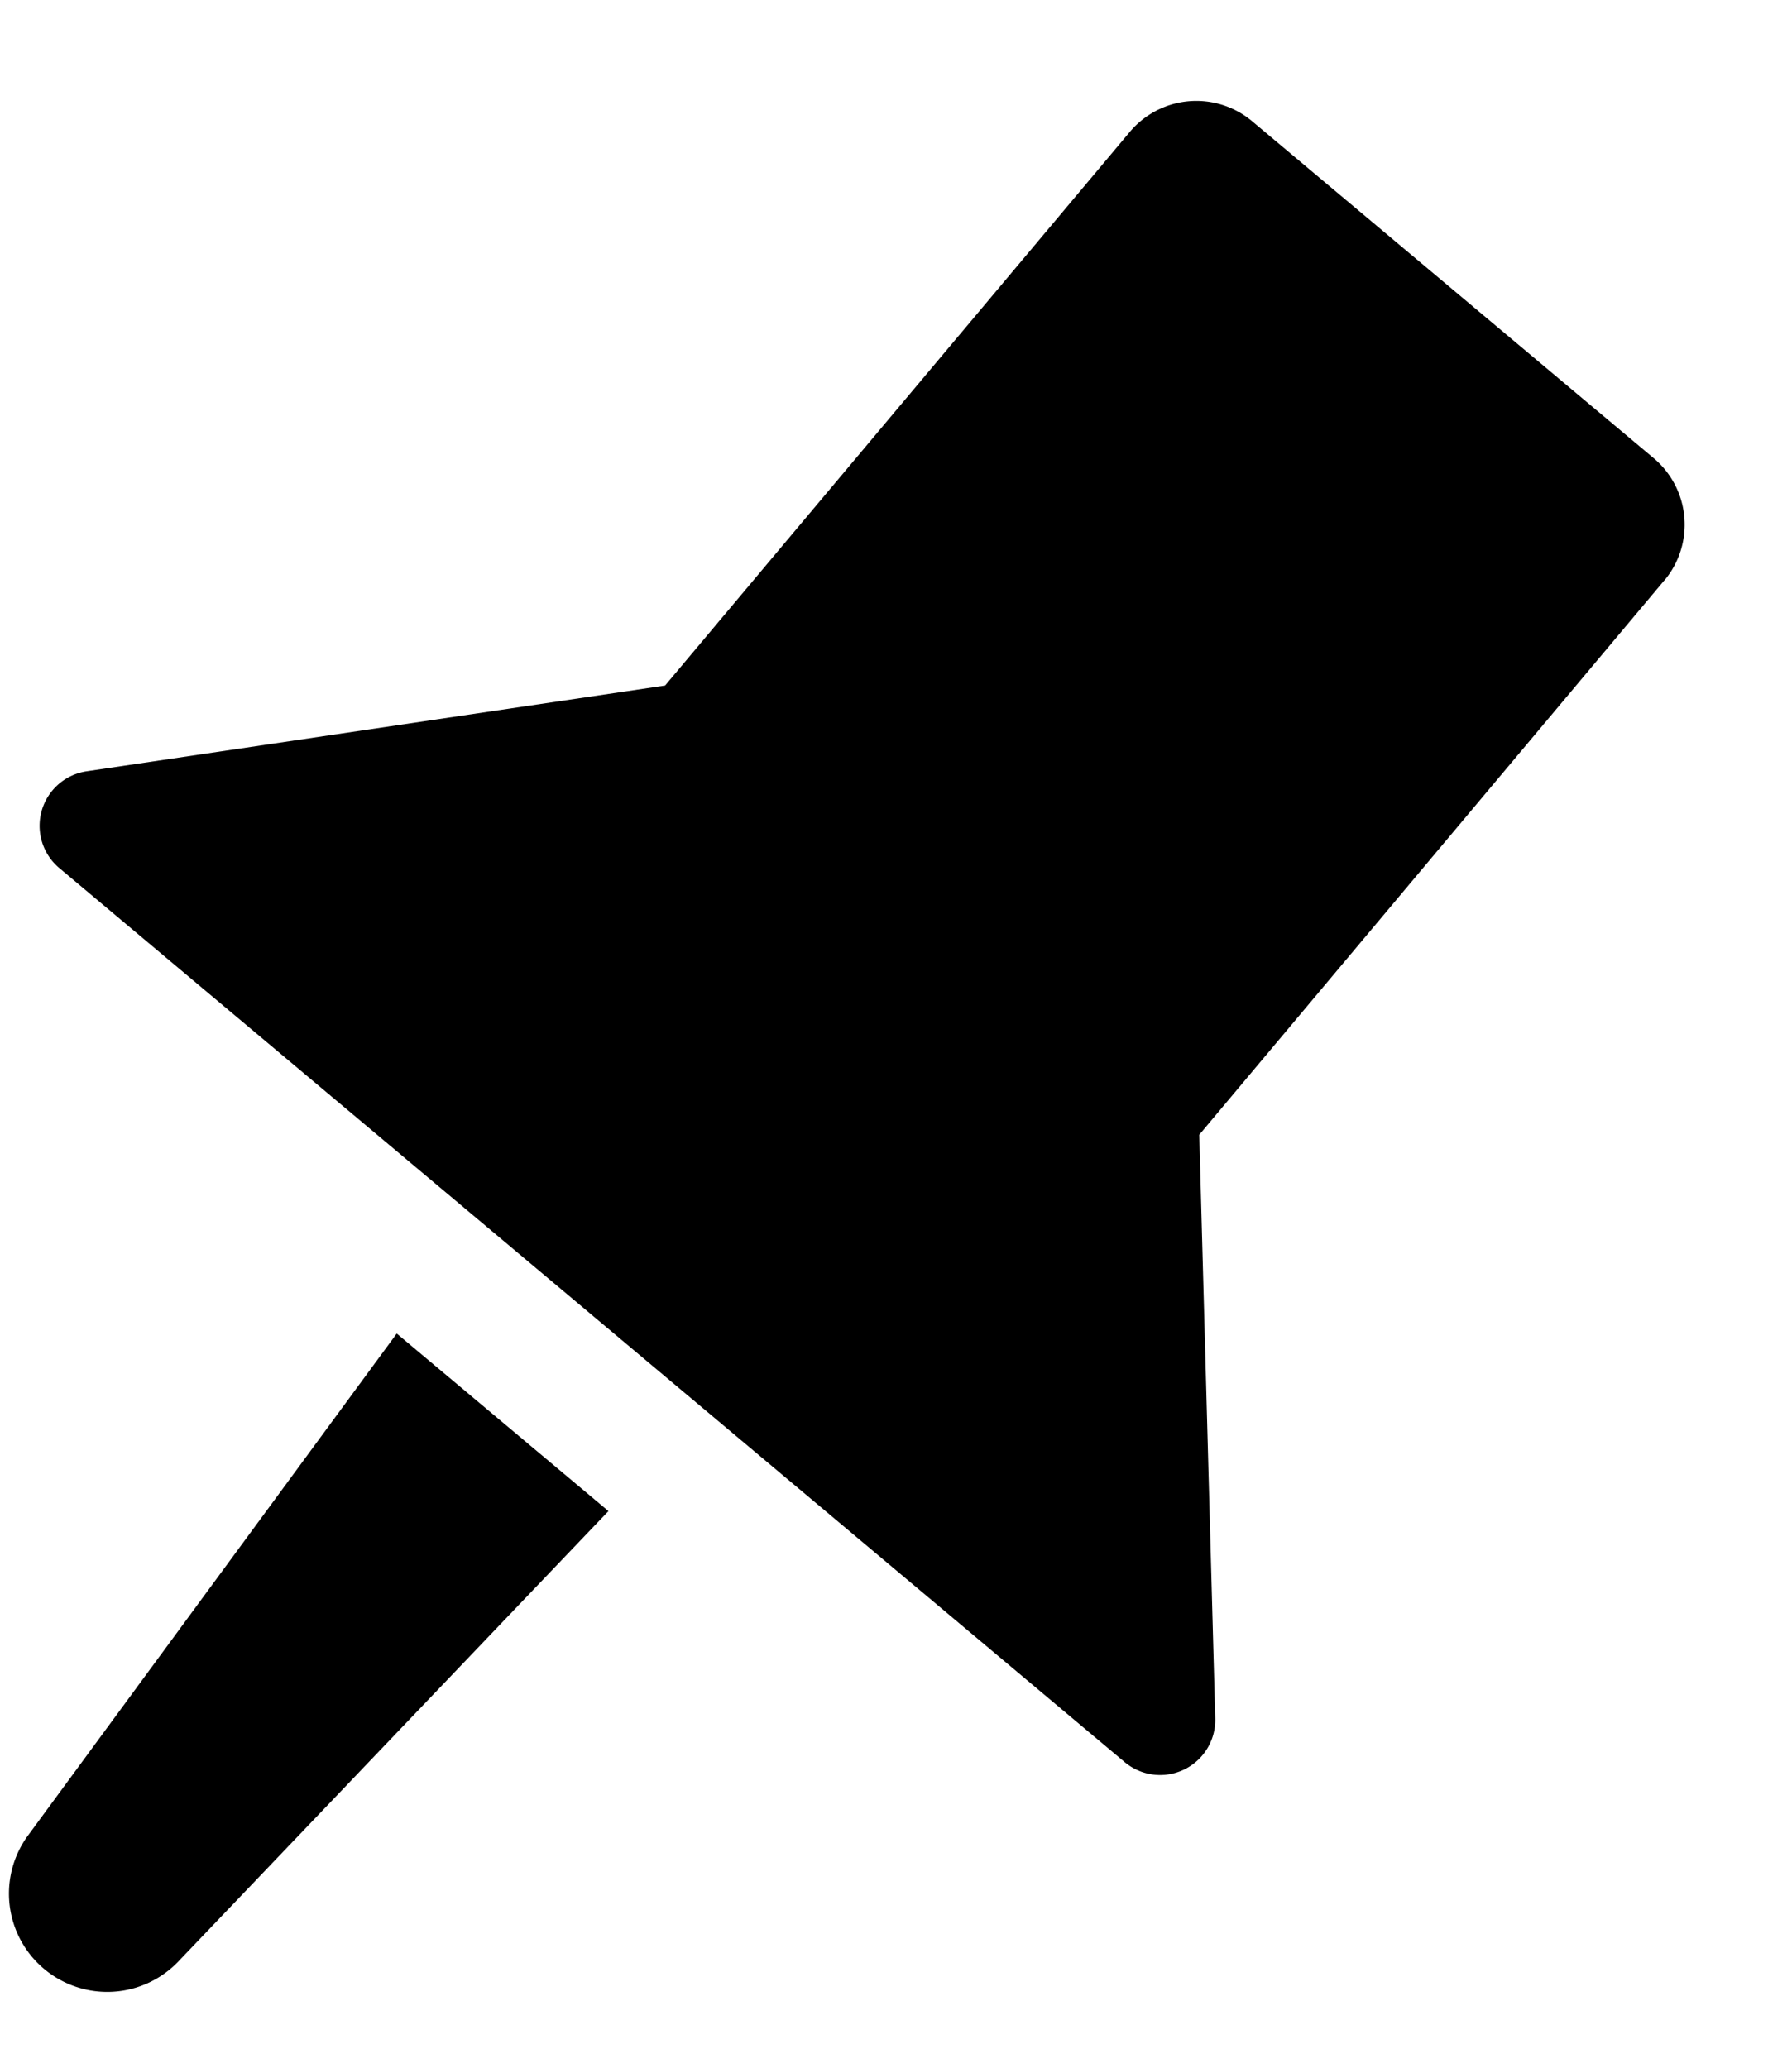 <svg xmlns="http://www.w3.org/2000/svg" height="15" width="13" preserveAspectRatio="xMidYMid meet" class="">
	<title>pinned2</title>
	<path fill="currentColor" d="M12.074 4.21 8.7 8.232l.116 4.233a.4.4 0 0 1-.657.318L.43 6.297a.4.4 0 0 1 .199-.702l4.196-.622L8.196.957a.63.63 0 0 1 .887-.078l2.914 2.445a.63.63 0 0 1 .077.887ZM1.294 14.229a.713.713 0 0 1-1.09-.915l2.674-3.64 1.536 1.288-3.12 3.267Z"></path>
</svg>
